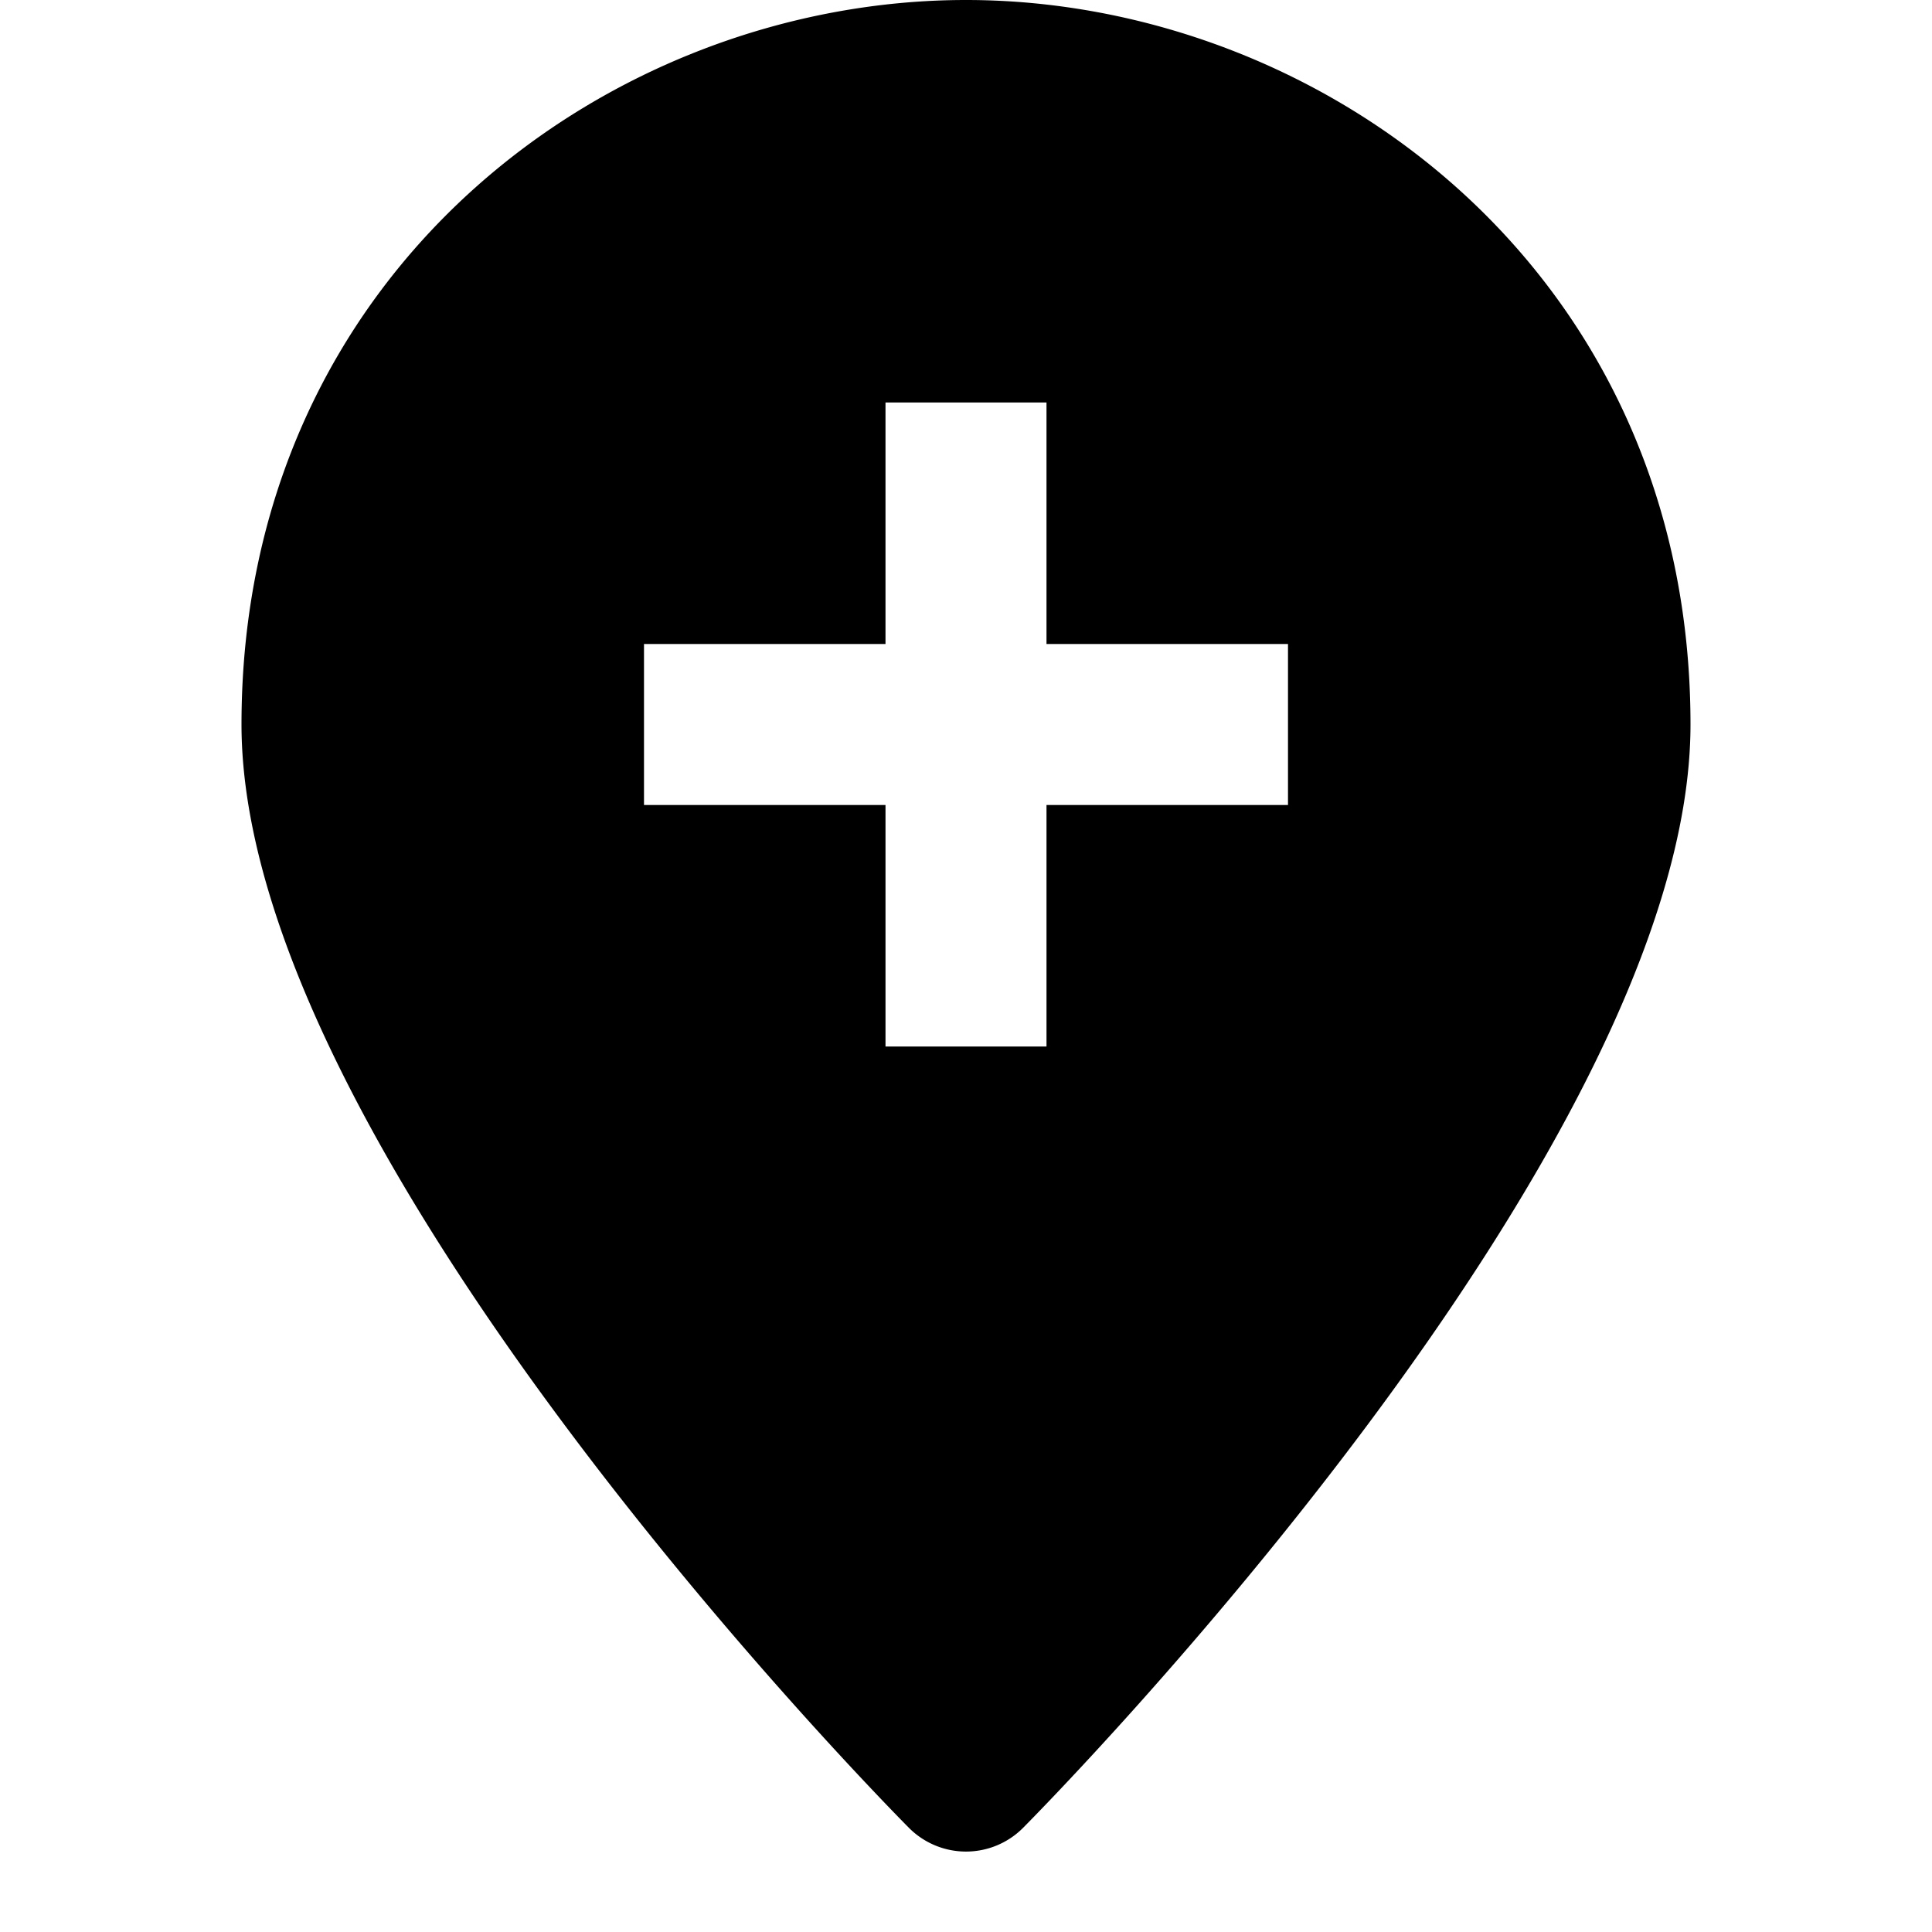 <svg id="nc_icon" xmlns="http://www.w3.org/2000/svg" xml:space="preserve" viewBox="0 0 24 24"><path fill="currentColor" d="M12 0C7.576 0 3 3.366 3 9c0 5.289 7.951 13.363 8.29 13.705a1 1 0 0 0 1.42 0C13.049 22.363 21 14.289 21 9c0-5.634-4.576-9-9-9zm4 10h-3v3h-2v-3H8V8h3V5h2v3h3v2z" class="nc-icon-wrapper"/></svg>
